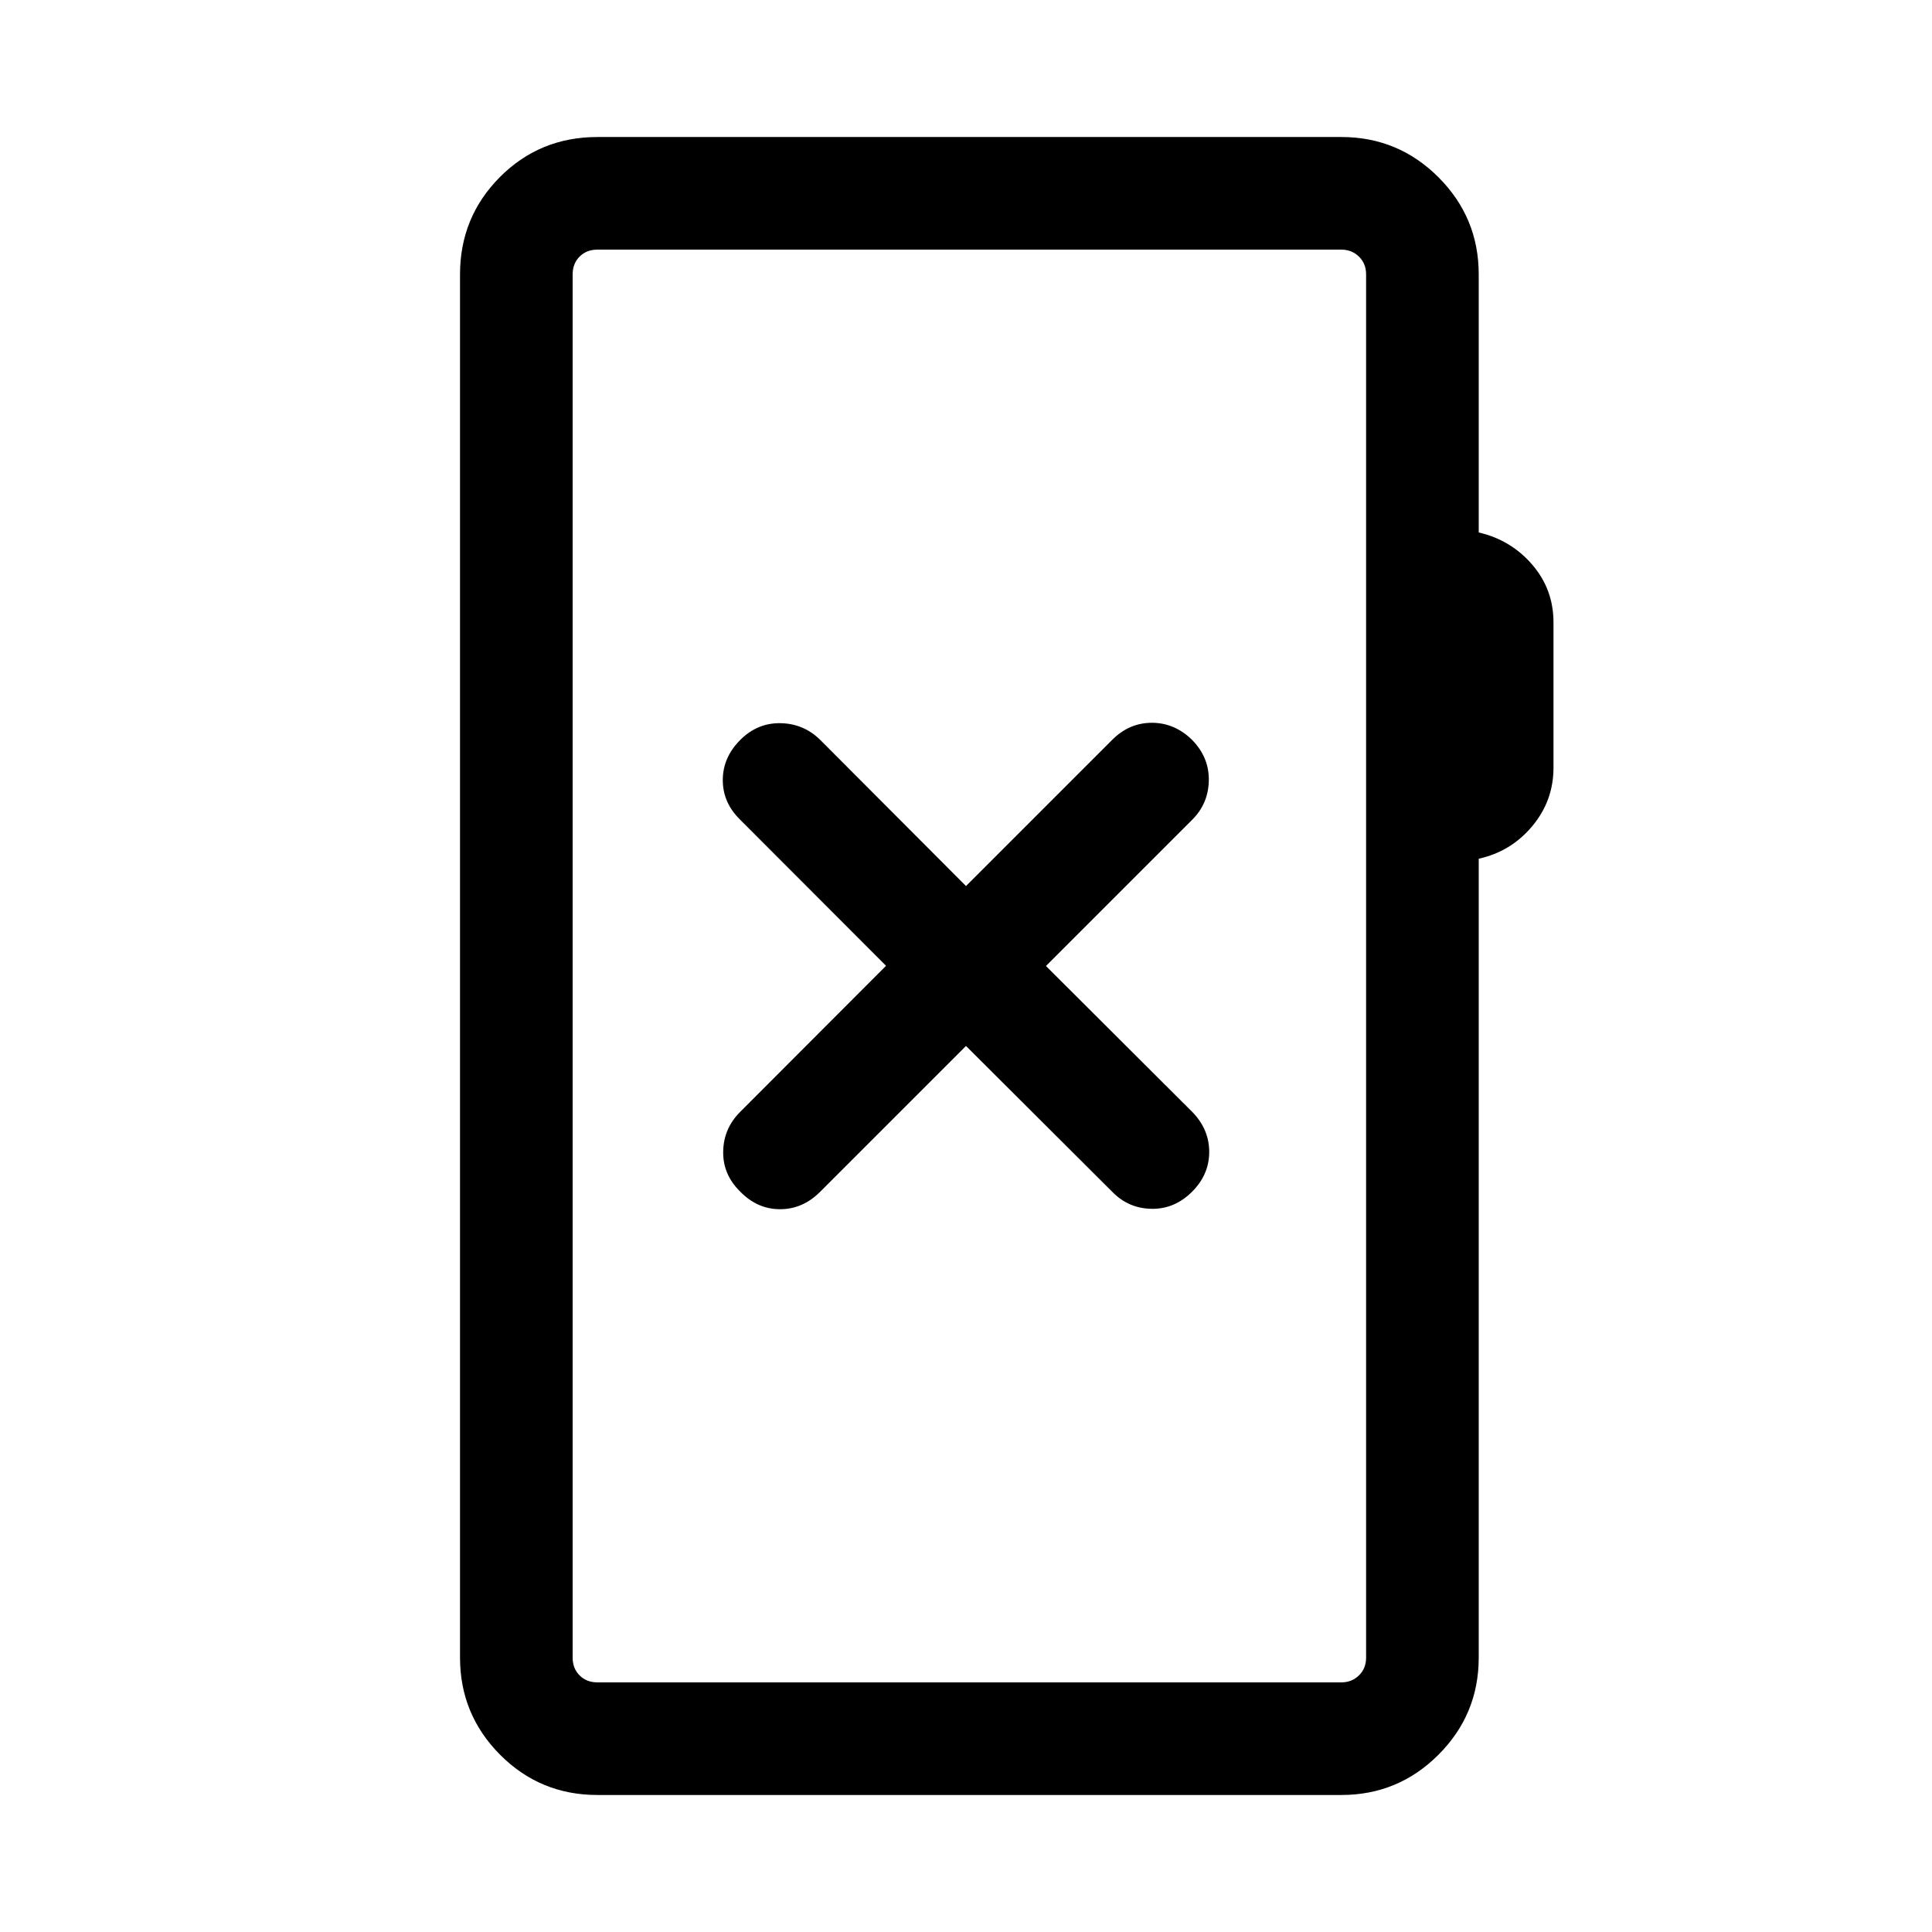 <svg xmlns="http://www.w3.org/2000/svg" height="24" viewBox="0 -960 960 960" width="24"><path d="M296.85-68.08q-28.44 0-48.36-20-19.91-20.01-19.91-48.27v-687.3q0-28.44 19.81-48.36 19.82-19.91 48.46-19.91H666.5q28.26 0 48.26 20 20.01 20.01 20.01 48.27v128.23q15.96 3.69 26.56 15.96 10.59 12.27 10.59 28.76v72.12q0 16.5-10.59 29.14-10.6 12.63-26.56 16.13v396.96q0 28.26-20.01 48.27-20 20-48.26 20H296.85Zm0-55.96H666.5q5.19 0 8.75-3.46 3.56-3.46 3.56-8.85v-687.3q0-5.39-3.56-8.85t-8.75-3.46H296.85q-5.39 0-8.85 3.46t-3.46 8.85v687.3q0 5.39 3.46 8.85t8.85 3.46Zm-12.31 0v-711.92 711.92ZM480-440.27l72.69 72.49q8.04 8.24 19.5 8.43 11.46.2 20.16-8.5 8.5-8.5 8.5-19.77 0-11.26-8.43-19.88L519.73-480l72.69-72.69q8.04-8.04 8.23-19.5.2-11.46-8.3-20.16-8.7-8.5-19.97-8.5-11.26 0-19.69 8.43L480-519.73l-72.5-72.69q-8.23-8.04-19.69-8.23-11.46-.2-19.96 8.3-8.7 8.7-8.7 19.97 0 11.26 8.63 19.69l72.49 72.59-72.49 72.6q-8.24 8.23-8.43 19.69-.2 11.46 8.5 19.96 8.5 8.7 19.77 8.7 11.26 0 19.88-8.63l72.5-72.49Z"/></svg>